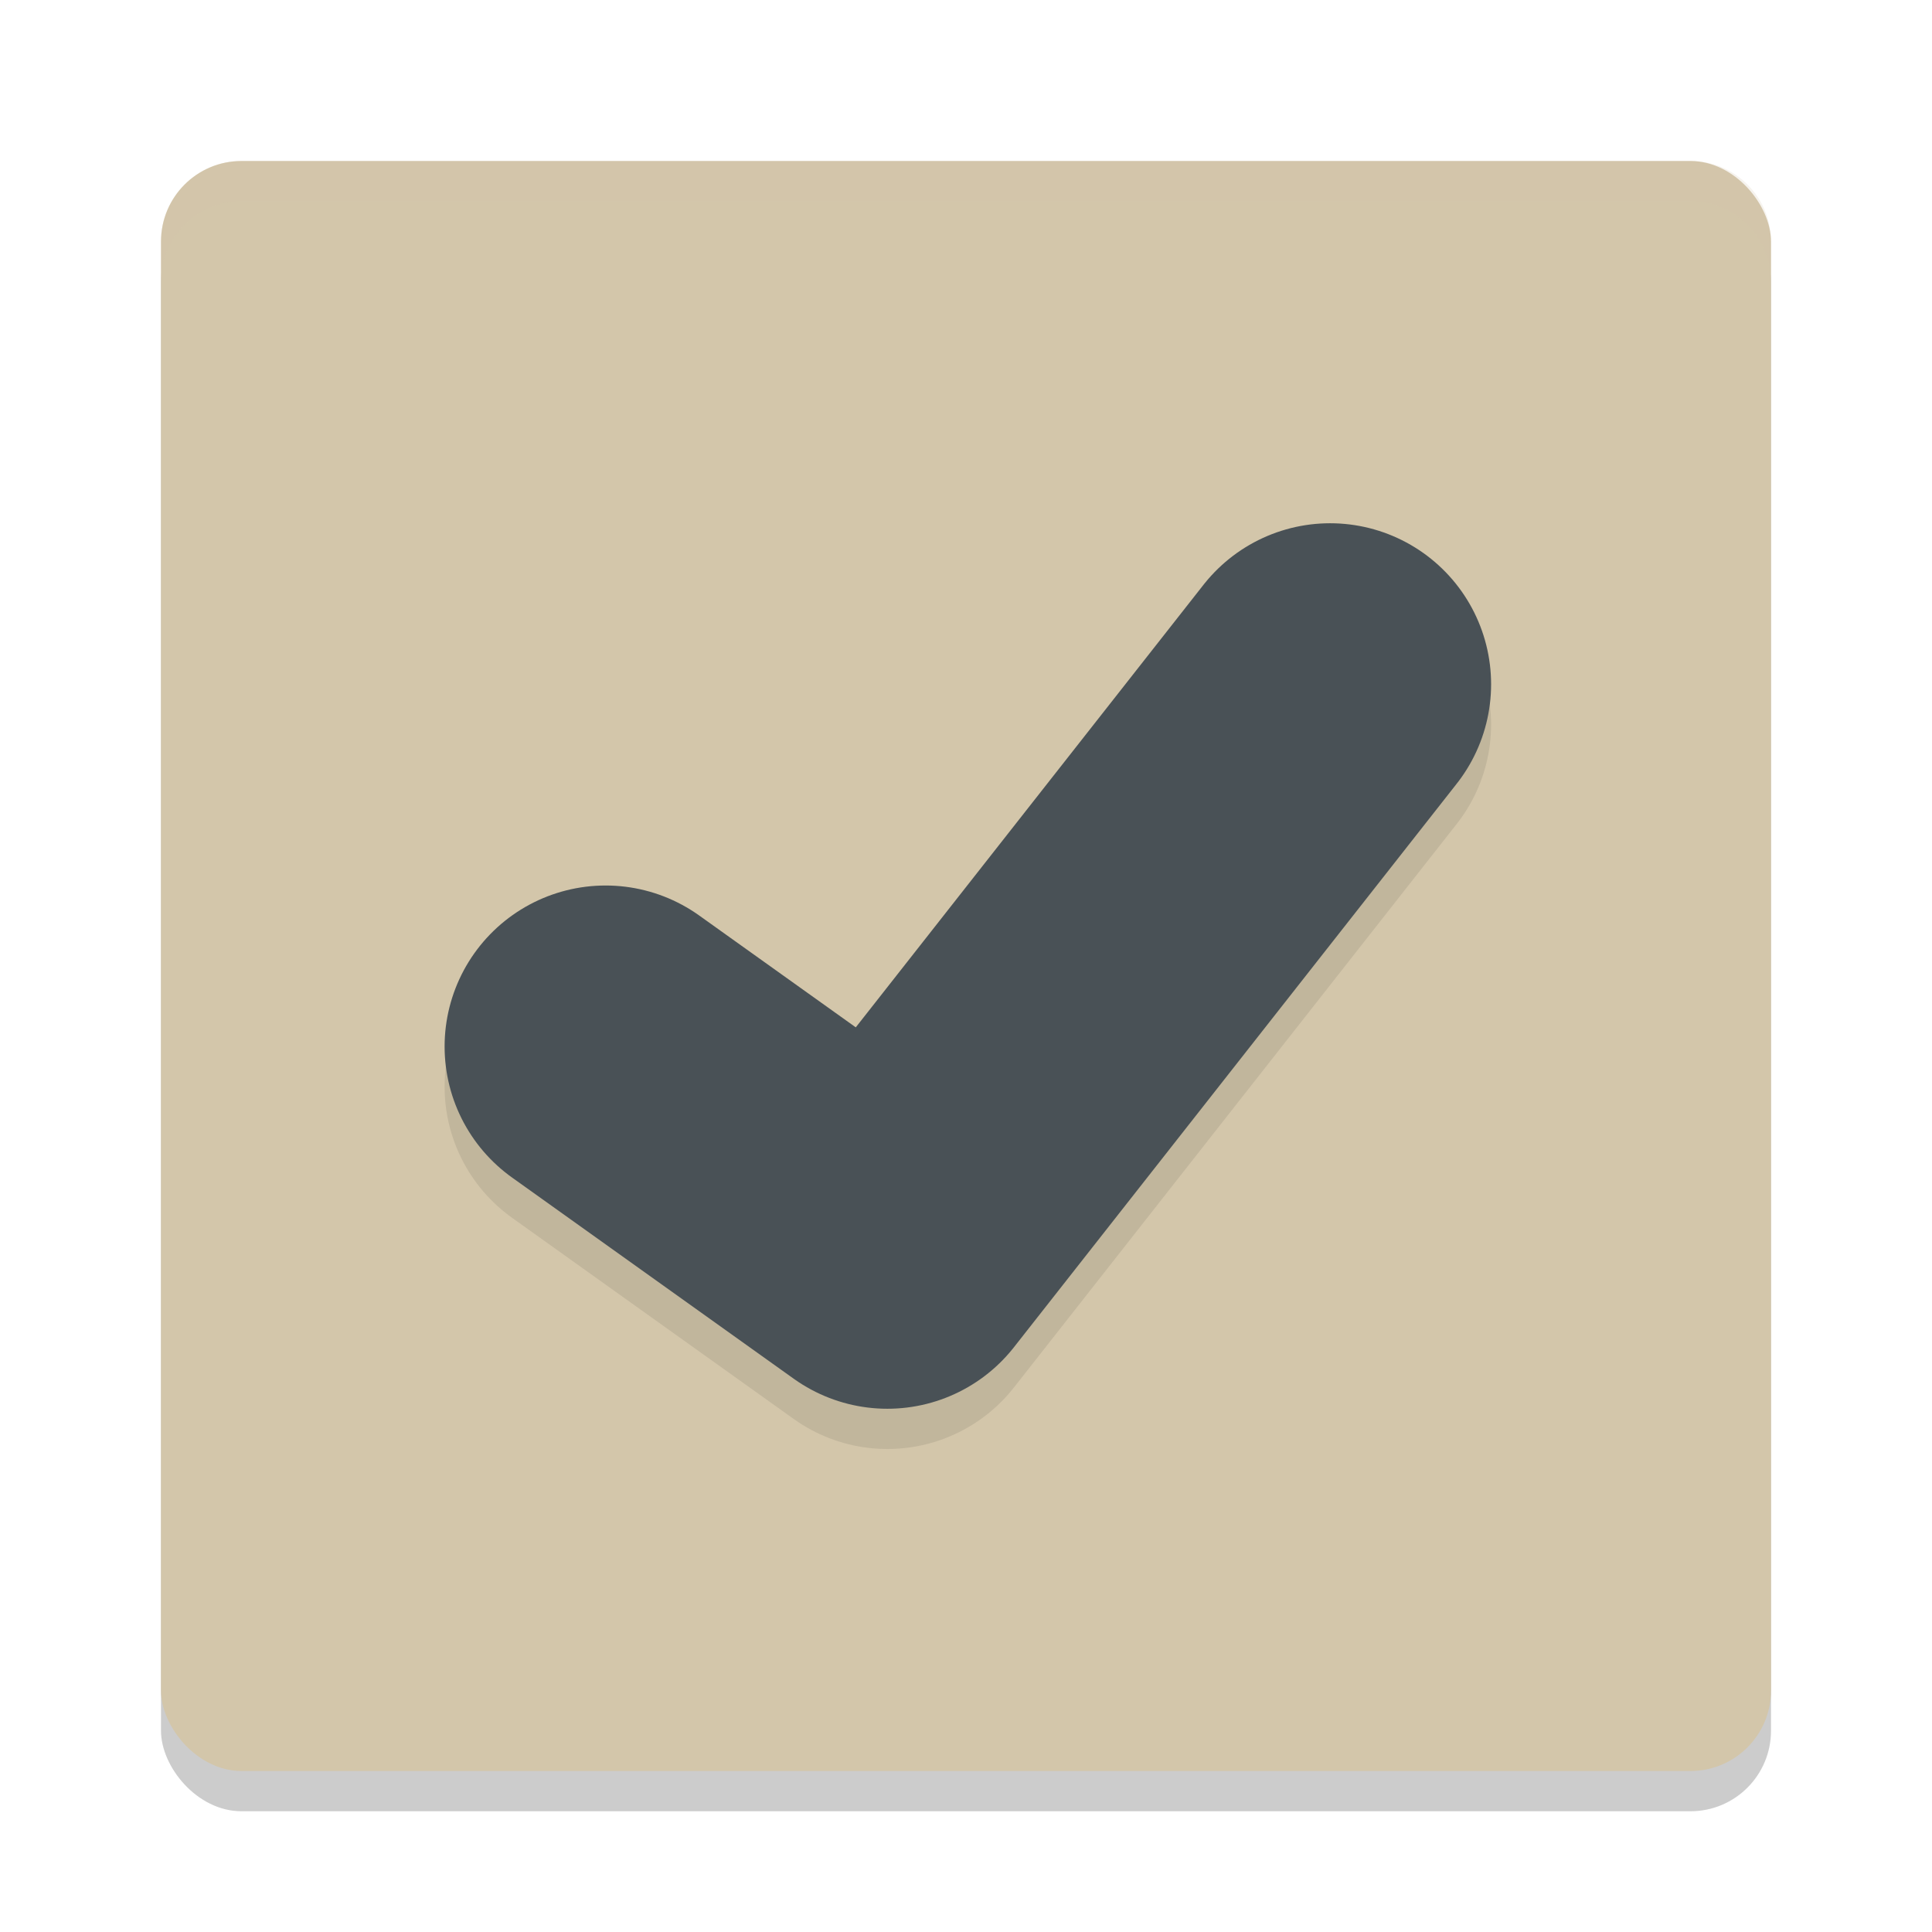 <svg xmlns="http://www.w3.org/2000/svg" width="48" height="48" version="1">
 <rect style="opacity:0.2" width="40" height="40" x="4" y="5" rx="2" ry="2"/>
 <rect style="fill:#d3c6aa" width="40" height="40" x="4" y="4" rx="2" ry="2"/>
 <path style="opacity:0.2;fill:#d3c6aa" d="M 6,4 C 4.892,4 4,4.892 4,6 V 7 C 4,5.892 4.892,5 6,5 h 36 c 1.108,0 2,0.892 2,2 V 6 C 44,4.892 43.108,4 42,4 Z"/>
 <path style="opacity:0.1;fill:none;stroke:#1e2326;stroke-width:8;stroke-linecap:round;stroke-linejoin:round" d="m 15.046,27 7,5 11,-14"/>
 <path style="fill:none;stroke:#495156;stroke-width:8;stroke-linecap:round;stroke-linejoin:round" d="m 15.046,26 7,5 11,-14"/>
</svg>
